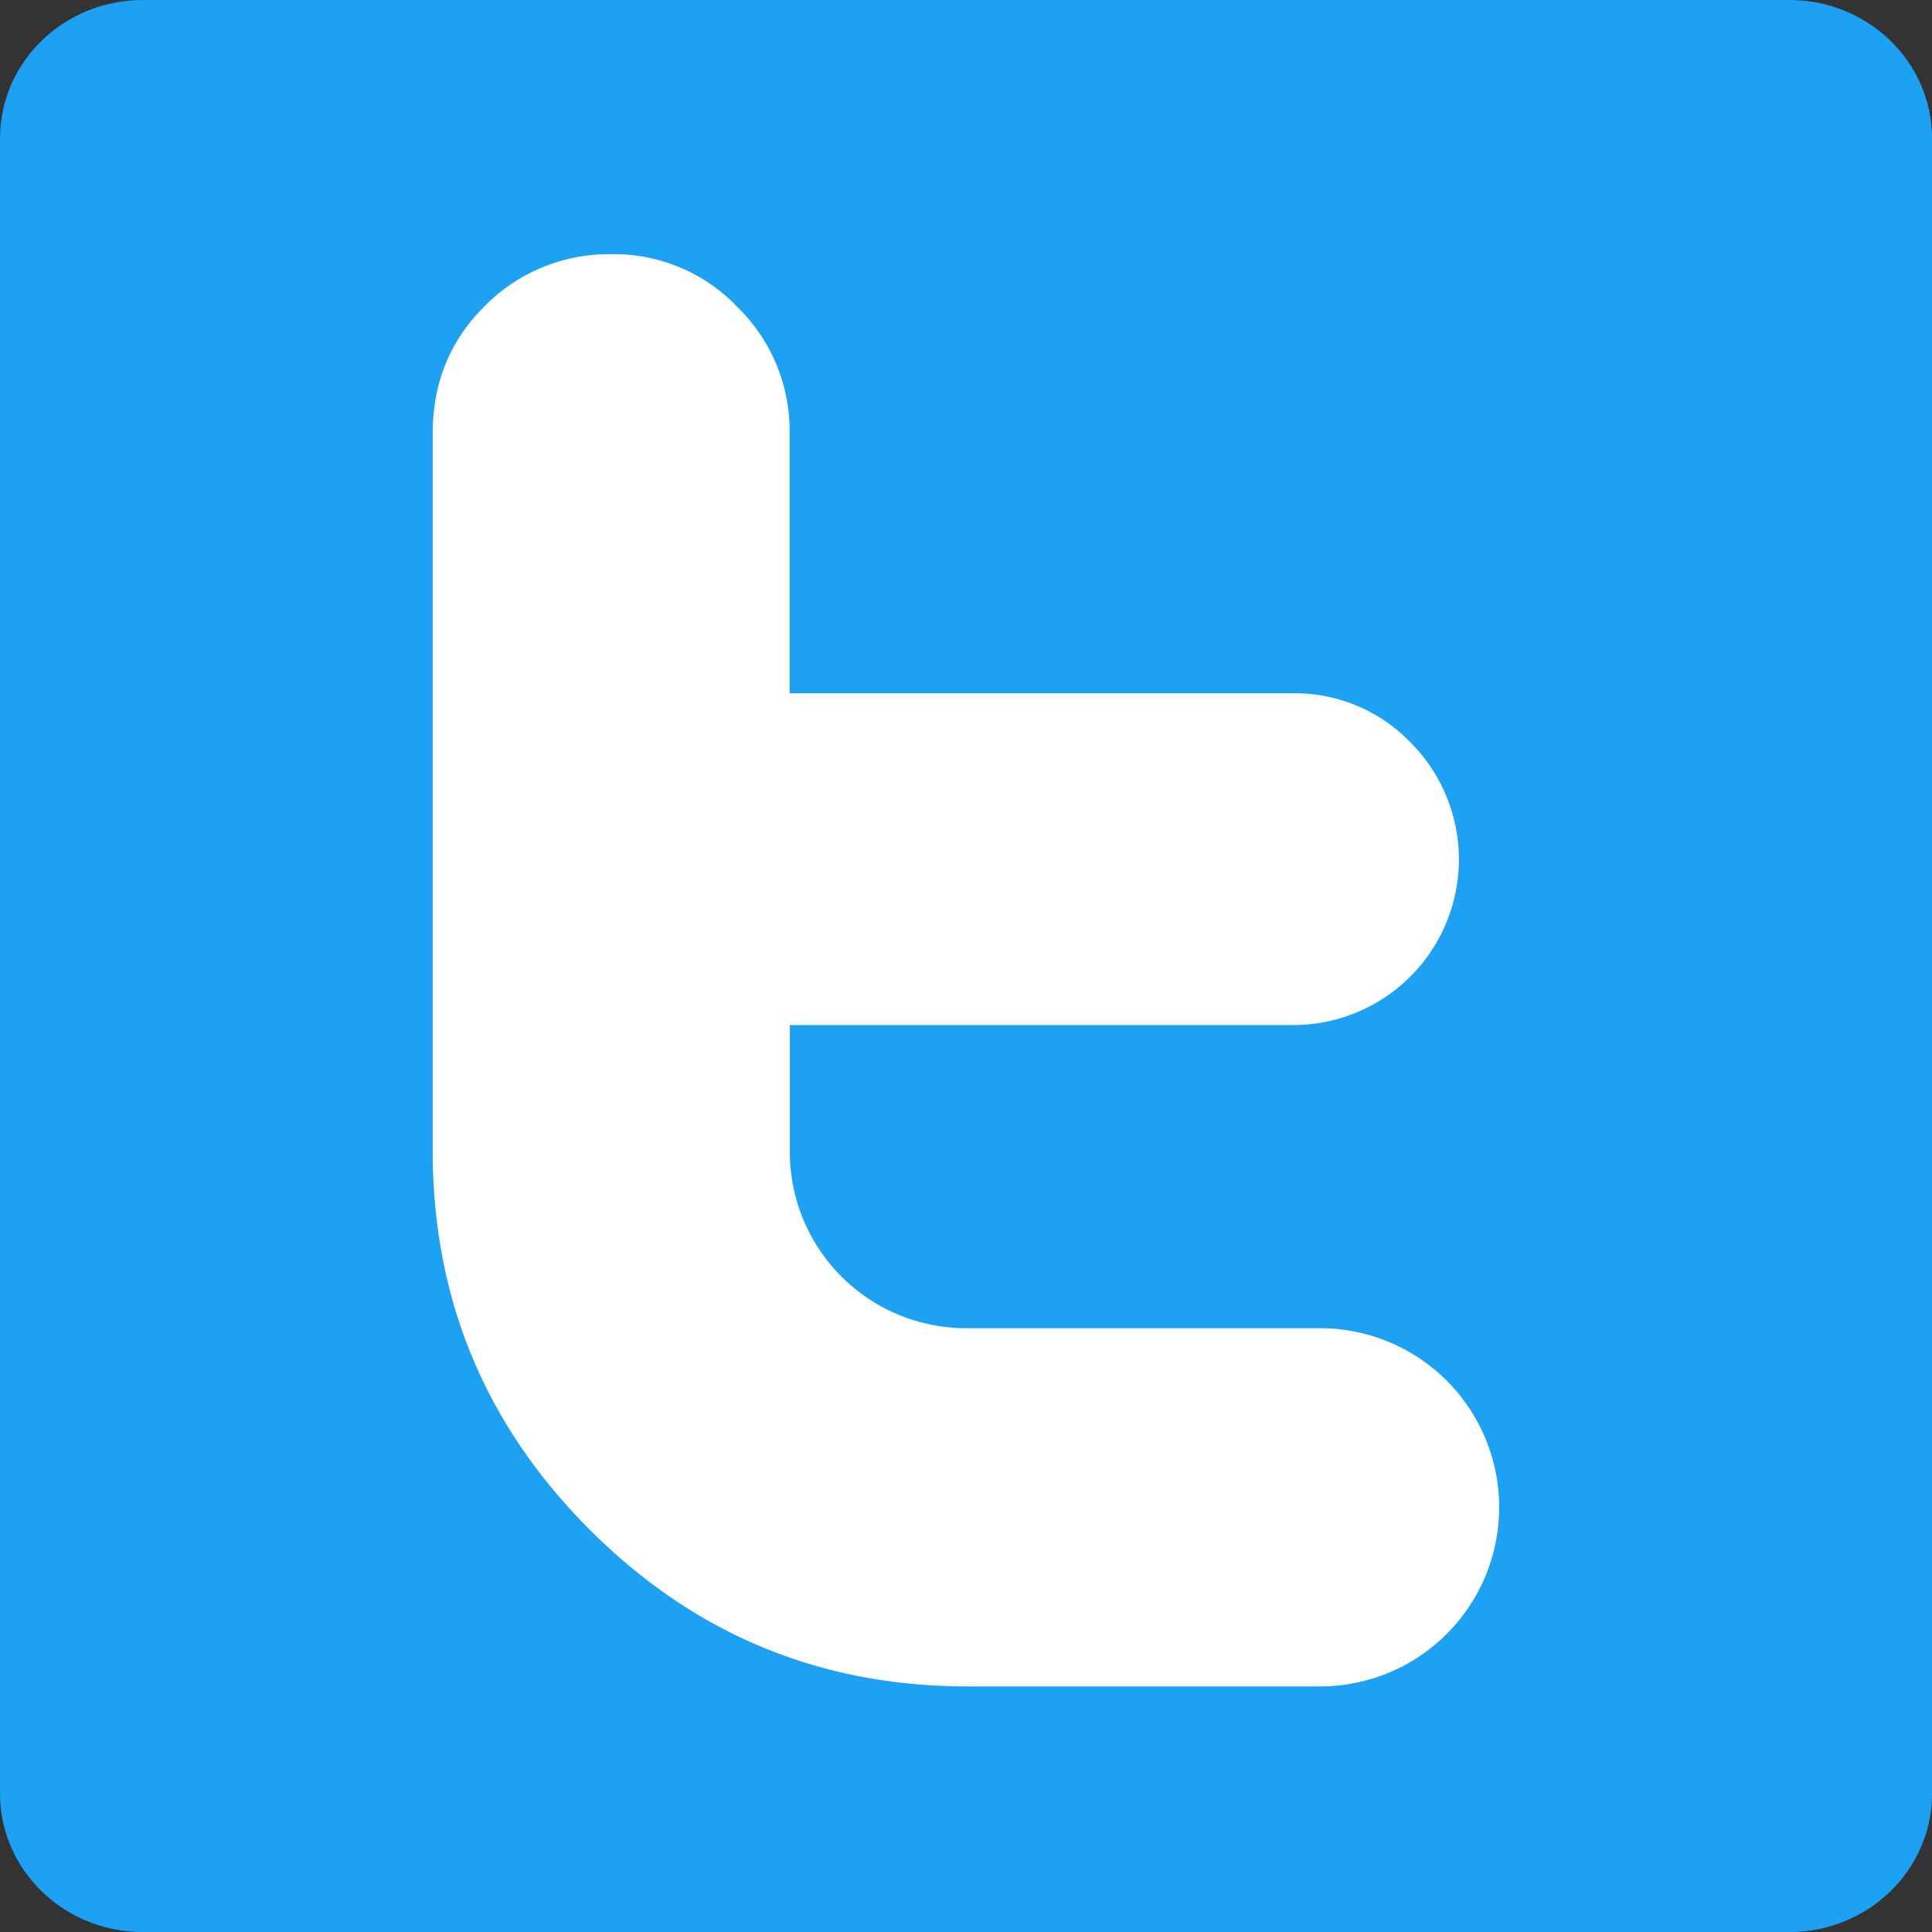 <svg id="Capa_1" data-name="Capa 1" xmlns="http://www.w3.org/2000/svg" viewBox="0 0 430.11 430.12"><rect x="0" y="0" width="430.11" height="430.12" fill="#333333" stroke="none"/><defs><style>.cls-1{fill:#1da1f2;}.cls-2{fill:#fff;}</style></defs><title>twitter-logo-square</title><path id="LinkedIn_alt_" data-name="LinkedIn (alt)" class="cls-1" d="M398.36,0H31.78C14.23,0,0,13.79,0,30.82V399.29c0,17,14.23,30.83,31.78,30.83H398.36c17.55,0,31.76-13.81,31.76-30.83V30.82C430.11,13.8,415.9,0,398.36,0ZM230.88,194c0.11-.18.27-0.4,0.42-0.61V194h-0.42Z" transform="translate(0)"/><path id="Twitter" class="cls-2" d="M293.86,295.69H215.19a39.24,39.24,0,0,1-39.35-39.49v-28h112.1a36.88,36.88,0,0,0,26-63,35.76,35.76,0,0,0-26.15-10.86h-112V96.45a38.51,38.51,0,0,0-11.65-28.12,37.83,37.83,0,0,0-27.89-11.74A38.84,38.84,0,0,0,107.94,68.1Q96.32,79.61,96.33,96.49V256.22q0,49.28,34.85,84.22t84.06,35h78.65A39.86,39.86,0,0,0,293.86,295.69Z" transform="translate(0)"/></svg>